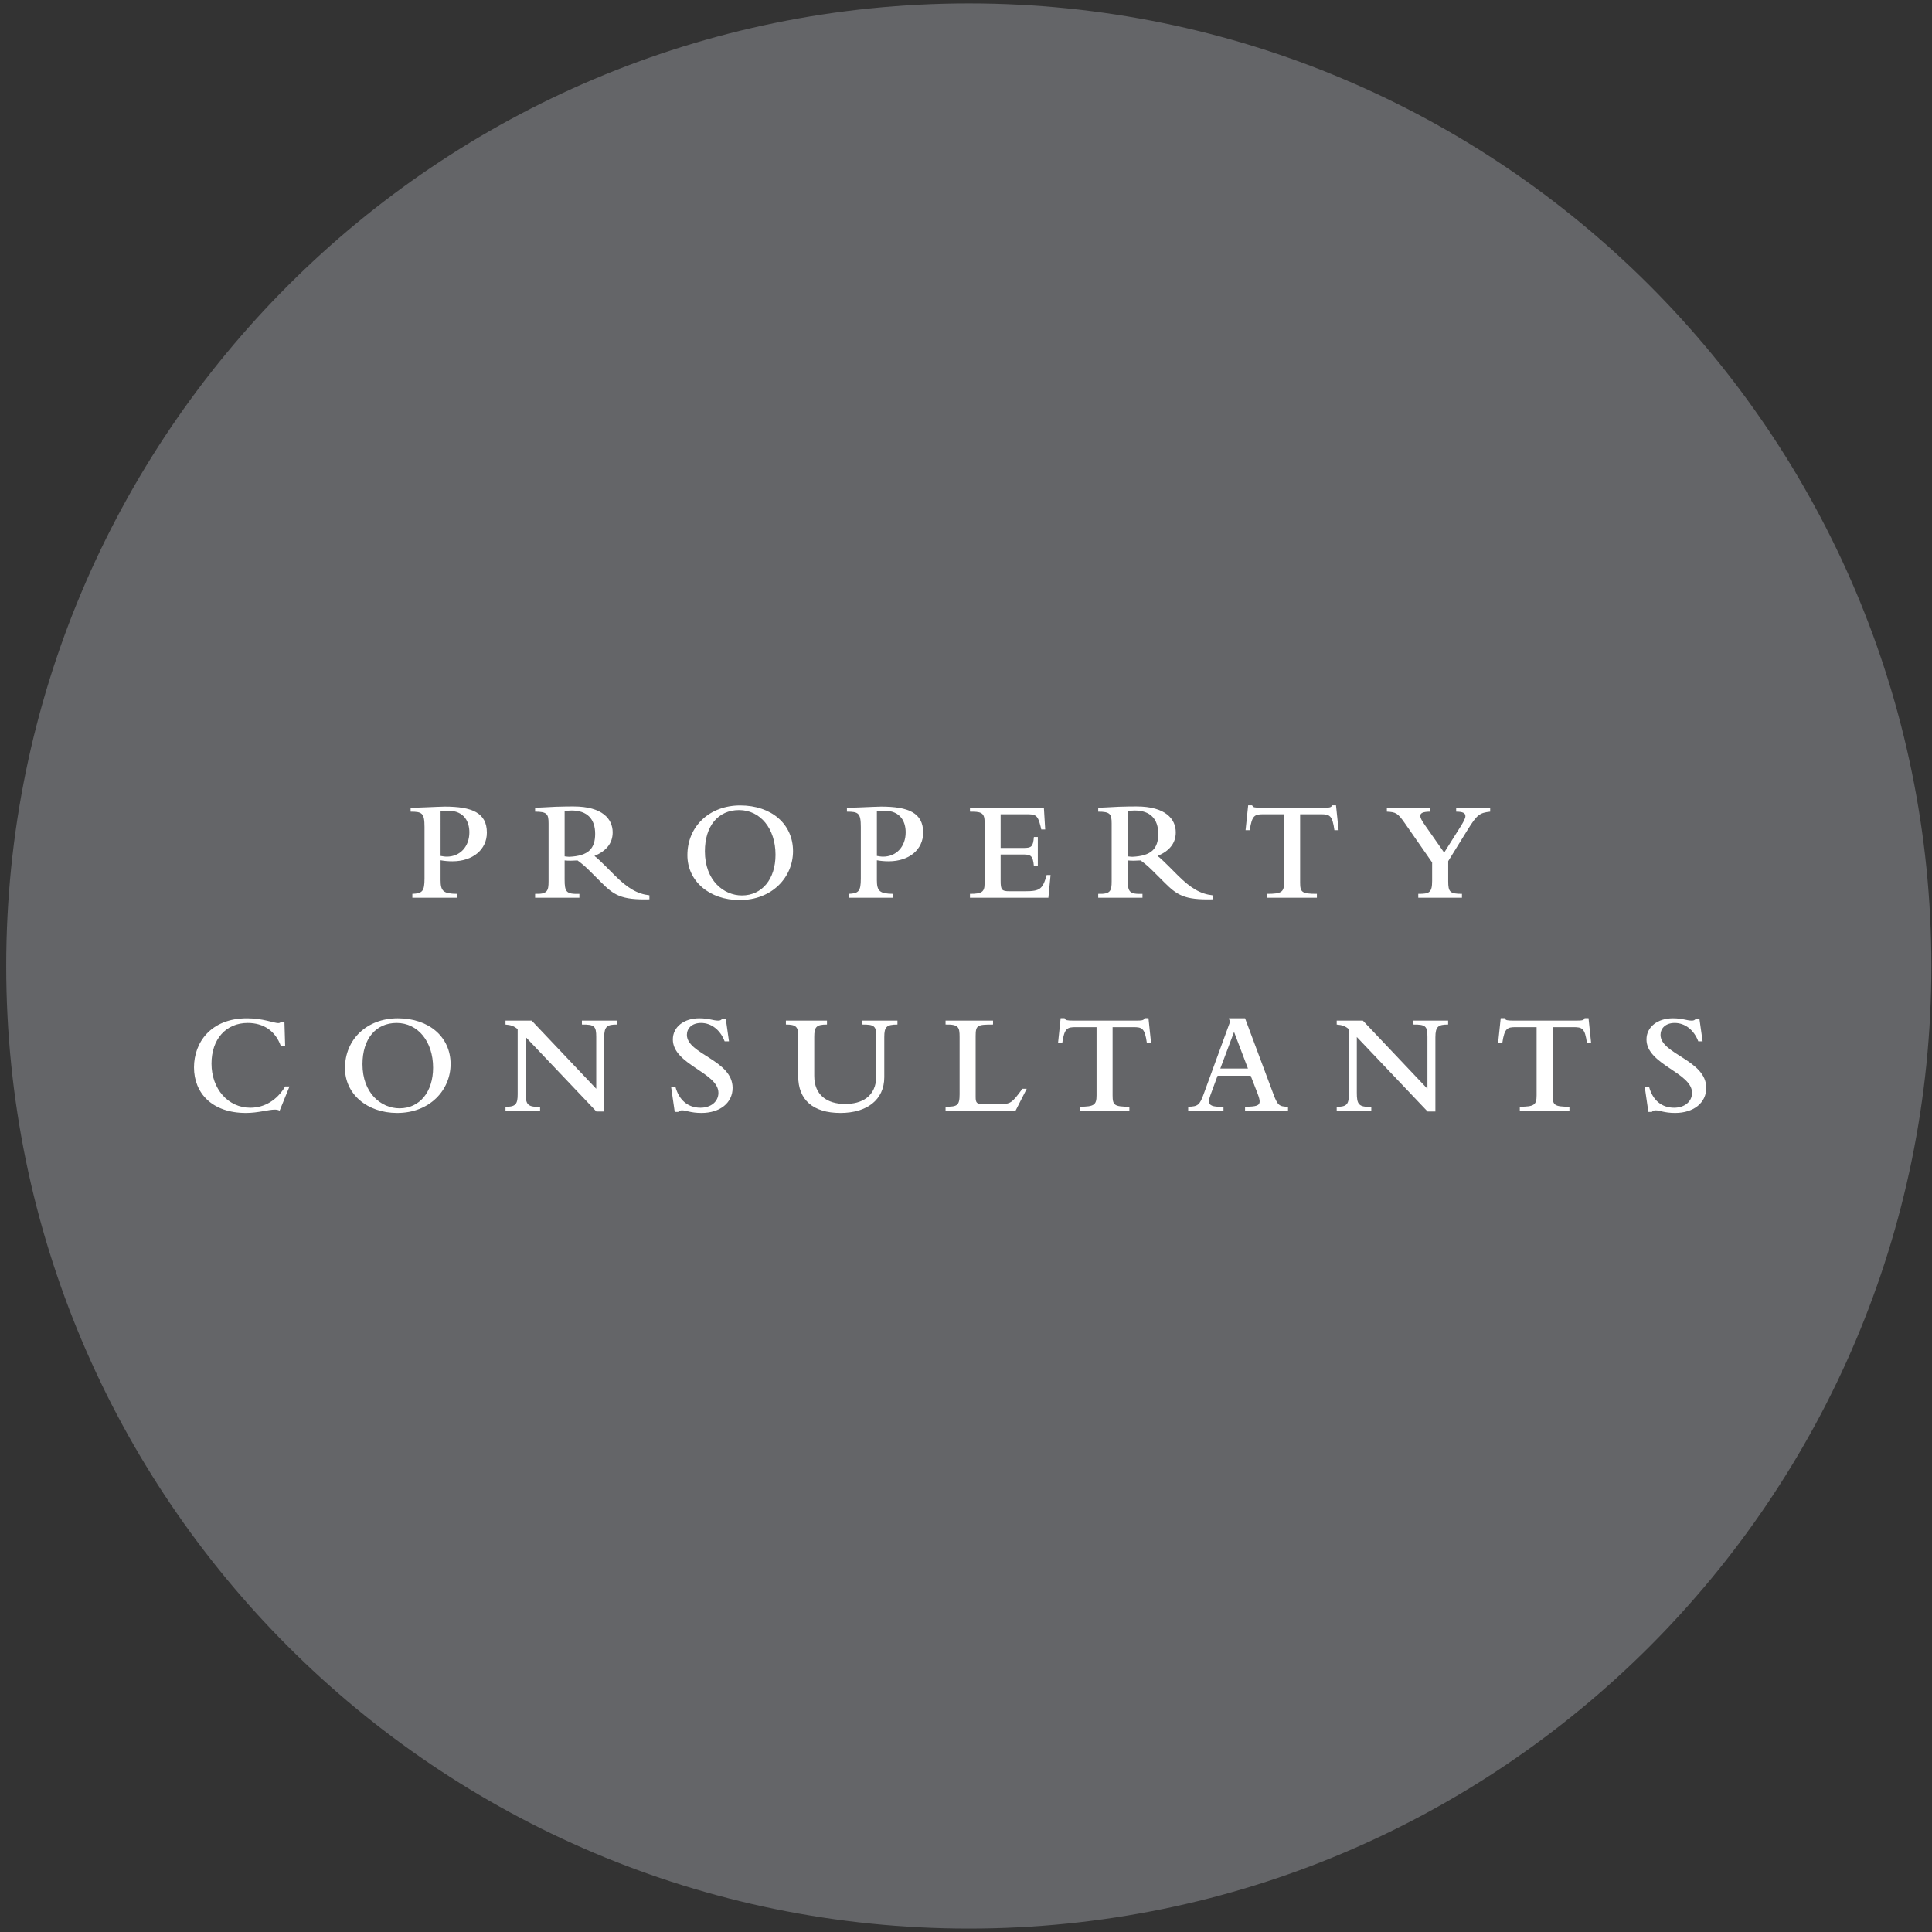 <?xml version="1.0" encoding="utf-8"?>
<!-- Generator: Adobe Illustrator 16.0.0, SVG Export Plug-In . SVG Version: 6.00 Build 0)  -->
<!DOCTYPE svg PUBLIC "-//W3C//DTD SVG 1.1//EN" "http://www.w3.org/Graphics/SVG/1.1/DTD/svg11.dtd">
<svg version="1.1" id="Layer_1" xmlns="http://www.w3.org/2000/svg" xmlns:xlink="http://www.w3.org/1999/xlink" x="0px" y="0px"
	 width="900px" height="900px" viewBox="0 0 900 900" enable-background="new 0 0 900 900" xml:space="preserve">
<rect x="0" y="0" width="900" height="900" fill="#333333" stroke="none"/>
<g>
	<g>
		<path fill="#646568" d="M899.705,449.992c0,247.652-200.76,448.413-448.377,448.413c-247.658,0-448.431-200.761-448.431-448.413
			C2.897,202.354,203.67,1.585,451.328,1.585C698.945,1.585,899.705,202.354,899.705,449.992z"/>
	</g>
	<g>
		<path fill="#FFFFFF" d="M192.094,416.389c4.652-0.203,5.662-1.148,5.662-7.147v-23.993c0-6.538-1.145-7.145-6.471-7.145v-1.821
			c1.957,0,5.326-0.136,6.944-0.2c3.233-0.135,7.683-0.338,8.963-0.338c12.738,0,19.614,2.898,19.614,12.132
			c0,7.886-6.538,13.347-16.042,13.347c-1.819,0-3.64-0.135-5.526-0.474v9.233c0,5.19,1.348,6.338,7.615,6.406v1.818h-20.759
			V416.389z M205.238,398.728c0.877,0.135,1.886,0.338,2.898,0.338c6.2,0,10.514-4.72,10.514-11.326
			c0-4.514-2.021-10.11-10.11-10.11c-1.28,0-2.29,0.067-3.302,0.203V398.728z"/>
		<path fill="#FFFFFF" d="M263.026,409.715c0,5.797,0.742,6.874,6.874,6.674v1.818h-20.624v-1.818
			c5.662,0.2,6.268-1.351,6.268-5.797v-27.03c0-4.381-0.741-5.458-6.268-5.458v-1.821c1.551,0,4.988-0.268,9.64-0.471
			c3.572-0.136,6.874-0.136,8.222-0.136c13.618,0,18.267,5.933,18.267,12.064c0,4.987-2.83,8.627-8.492,10.987
			c1.077,0.741,3.978,3.572,5.055,4.652l4.378,4.381c6.002,5.997,10.582,8.692,16.178,9.302v1.886
			c-13.277,0.335-16.578-2.021-22.646-8.089l-3.572-3.572c-3.44-3.437-4.449-4.381-7.28-6.471c-1.956,0.136-4.246,0.203-6,0V409.715
			z M263.026,398.931c0.471,0.067,1.754,0.203,2.157,0.203c8.966-0.406,12.064-3.843,12.064-10.72
			c0-6.806-3.64-10.849-10.987-10.849c-1.009,0-2.628,0.132-3.234,0.268V398.931z"/>
		<path fill="#FFFFFF" d="M344.818,375.205c14.56,0,24.6,8.695,24.6,21.298c0,12.132-9.705,22.781-24.87,22.781
			c-14.089,0-24.334-8.828-24.334-20.892C320.213,384.909,330.53,375.205,344.818,375.205z M345.625,417.13
			c9.369,0,15.636-7.618,15.636-18.941c0-12.2-7.074-20.827-16.984-20.827c-9.705,0-15.907,7.412-15.907,19.208
			C328.37,410.118,337.068,417.13,345.625,417.13z"/>
		<path fill="#FFFFFF" d="M395.341,416.389c4.649-0.203,5.662-1.148,5.662-7.147v-23.993c0-6.538-1.147-7.145-6.473-7.145v-1.821
			c1.954,0,5.326-0.136,6.944-0.2c3.236-0.135,7.68-0.338,8.962-0.338c12.741,0,19.615,2.898,19.615,12.132
			c0,7.886-6.538,13.347-16.042,13.347c-1.818,0-3.637-0.135-5.526-0.474v9.233c0,5.19,1.348,6.338,7.615,6.406v1.818h-20.757
			V416.389z M408.482,398.728c0.877,0.135,1.889,0.338,2.896,0.338c6.203,0,10.517-4.72,10.517-11.326
			c0-4.514-2.019-10.11-10.111-10.11c-1.277,0-2.289,0.067-3.301,0.203V398.728z"/>
		<path fill="#FFFFFF" d="M451.846,418.207v-1.818c5.461,0,6.803-0.877,6.803-4.652v-29.051c0-4.446-2.225-4.582-6.803-4.582v-1.821
			h34.439l0.611,10.11h-1.824l-0.329-1.415c-1.354-5.526-2.437-5.662-6.744-5.662h-11.864v15.704h10.451
			c3.908,0,4.649-0.471,5.05-5.123h1.824v13.55h-1.824c-0.471-4.788-1.342-5.394-5.05-5.394h-10.451v12.267
			c0,4.178,0.541,4.852,3.979,4.852h7.485c6.803,0,8.145-0.941,9.969-7.547h1.825l-1.013,10.582H451.846z"/>
		<path fill="#FFFFFF" d="M525.338,409.715c0,5.797,0.741,6.874,6.873,6.674v1.818H511.59v-1.818c5.662,0.2,6.262-1.351,6.262-5.797
			v-27.03c0-4.381-0.741-5.458-6.262-5.458v-1.821c1.542,0,4.991-0.268,9.641-0.471c3.565-0.136,6.873-0.136,8.215-0.136
			c13.618,0,18.268,5.933,18.268,12.064c0,4.987-2.825,8.627-8.486,10.987c1.07,0.741,3.978,3.572,5.049,4.652l4.379,4.381
			c6.002,5.997,10.581,8.692,16.184,9.302v1.886c-13.277,0.335-16.584-2.021-22.646-8.089l-3.578-3.572
			c-3.437-3.437-4.449-4.381-7.274-6.471c-1.953,0.136-4.248,0.203-6.002,0V409.715z M525.338,398.931
			c0.471,0.067,1.754,0.203,2.153,0.203c8.969-0.406,12.064-3.843,12.064-10.72c0-6.806-3.637-10.849-10.981-10.849
			c-1.012,0-2.625,0.132-3.236,0.268V398.931z"/>
		<path fill="#FFFFFF" d="M581.445,375.138h1.824c0.271,0.471,0.471,0.809,1.083,0.944c0.601,0.132,1.542,0.2,3.296,0.2h28.518
			c3.438,0,3.967-0.136,4.379-1.145h1.813l1.213,11.593h-1.954c-0.942-7.009-2.284-7.415-6.333-7.415h-9.639v31.747
			c0,4.584,0.741,5.326,7.814,5.326v1.818h-23.115v-1.818c6.744,0,7.826-0.877,7.826-5.326v-31.747h-9.64
			c-3.978,0-5.331,0.406-6.344,7.415h-1.954L581.445,375.138z"/>
		<path fill="#FFFFFF" d="M654.478,383.562c-3.378-4.852-4.249-5.255-8.427-5.458v-1.821h20.291v1.821
			c-3.648,0-4.72,0.741-4.72,1.954c0,0.876,0.542,2.021,2.295,4.517l8.828,12.603l7.686-12.199c1.542-2.493,2.213-3.84,2.213-4.785
			c0-1.482-1.271-2.089-4.308-2.089v-1.821h15.842v1.821c-4.92,0.539-6.132,1.415-10.451,8.356l-9.099,14.695v9.369
			c0,4.988,0.813,5.865,6.403,5.865v1.818h-20.351v-1.818c5.12,0,6.462-0.474,6.462-6.068v-8.56L654.478,383.562z"/>
		<path fill="#FFFFFF" d="M130.275,517.375c-0.81-0.342-1.28-0.471-2.292-0.471c-3.034,0-7.683,1.547-13.412,1.547
			c-15.704,0-24.199-9.168-24.199-21.232c0-11.458,7.686-22.852,24.738-22.852c7.347,0,12.535,2.225,14.492,2.225
			c0.538,0,0.877-0.129,1.212-0.471h1.687l0.335,11.123h-2.022c-2.492-6.945-7.953-10.717-15.433-10.717
			c-10.11,0-16.852,7.55-16.852,18.938c0,11.8,7.75,20.557,18.064,20.557c6.606,0,12.47-3.502,16.243-9.904h2.021L130.275,517.375z"
			/>
		<path fill="#FFFFFF" d="M185.306,474.367c14.557,0,24.6,8.698,24.6,21.304c0,12.129-9.705,22.78-24.87,22.78
			c-14.086,0-24.332-8.833-24.332-20.896C160.704,484.077,171.017,474.367,185.306,474.367z M186.115,516.292
			c9.369,0,15.636-7.615,15.636-18.938c0-12.199-7.077-20.826-16.987-20.826c-9.705,0-15.904,7.415-15.904,19.208
			C168.86,509.283,177.556,516.292,186.115,516.292z"/>
		<path fill="#FFFFFF" d="M244.856,483.065v25.882c0,5.256,0.674,6.944,6.738,6.604v1.824h-16.107v-1.824
			c4.852,0.135,5.661-1.413,5.661-5.791v-30.332c-1.618-1.418-3.102-1.959-5.661-2.159v-1.818h12.199l30.061,31.743v-24.128
			c0-5.056-0.809-5.861-6.673-5.797v-1.818h16.313v1.818c-4.52,0-5.932,0.806-5.932,5.933v34.574h-3.64L244.856,483.065z"/>
		<path fill="#FFFFFF" d="M312.628,506.316h2.024c1.683,6.203,5.861,9.705,11.658,9.705c4.919,0,8.356-2.896,8.356-6.938
			c0-9.434-21.228-13.142-21.228-24.876c0-5.791,5.12-9.84,12.335-9.84c2.225,0,3.837,0.271,5.185,0.541
			c1.354,0.271,2.43,0.542,3.572,0.542c0.877,0,1.354-0.2,1.89-0.813h1.683l1.483,10.452h-2.019
			c-2.024-5.332-6.203-8.563-10.987-8.563c-4.313,0-6.603,2.56-6.603,5.525c0,9.033,21.297,11.729,21.297,24.74
			c0,6.939-5.867,11.658-14.494,11.658c-5.056,0-7.145-1.218-9.028-1.218c-0.812,0-1.348,0.206-1.824,0.741h-1.613L312.628,506.316z
			"/>
		<path fill="#FFFFFF" d="M366.104,475.45h19.138v1.818c-4.984,0-5.932,1.077-5.932,5.797v18.132c0,8.963,6.003,13.07,14.424,13.07
			c7.486,0,14.495-3.23,14.495-13.206v-17.996c0-5.262-1.013-5.797-6.474-5.797v-1.818h16.313v1.818
			c-5.12,0-6.132,1.077-6.132,5.797v18.737c0,10.582-8.156,16.648-20.427,16.648c-12.806,0-19.679-6.138-19.679-17.119v-18.938
			c0-4.119-1.077-5.126-5.726-5.126V475.45z"/>
		<path fill="#FFFFFF" d="M440.479,517.375v-1.824c5.391,0,6.539-0.471,6.539-5.791v-26.694c0-4.585-0.471-5.933-6.539-5.797v-1.818
			h22.113v1.818c-7.285,0-8.098,0.265-8.098,5.326v28.442c0,2.76,0.541,3.301,3.648,3.301h6.933c5.732,0,6.144-0.271,11.193-7.145
			h2.024l-5.19,10.182H440.479z"/>
		<path fill="#FFFFFF" d="M494.088,474.303h1.824c0.271,0.471,0.472,0.806,1.084,0.947c0.6,0.129,1.541,0.2,3.295,0.2h28.519
			c3.437,0,3.967-0.136,4.379-1.147h1.813l1.212,11.594h-1.953c-0.942-7.01-2.284-7.416-6.333-7.416h-9.64v31.75
			c0,4.578,0.742,5.32,7.815,5.32v1.824h-23.116v-1.824c6.744,0,7.827-0.871,7.827-5.32v-31.75h-9.64
			c-3.979,0-5.332,0.406-6.344,7.416h-1.954L494.088,474.303z"/>
		<path fill="#FFFFFF" d="M553.503,515.551c4.52-0.065,5.391-0.807,7.274-6.063l12.205-33.438l-0.541-1.684h7.556l13.136,35.121
			c1.953,5.256,2.637,6.063,6.873,6.063v1.824h-20.009v-1.824c5.32,0,6.804-0.542,6.804-2.496c0-0.67-0.271-1.813-0.941-3.566
			l-3.237-8.356h-15.431l-3.307,8.957c-0.471,1.283-0.672,2.16-0.672,2.837c0,1.953,1.342,2.824,6.732,2.625v1.824h-16.442V515.551z
			 M581.339,497.754l-6.474-17.049l-6.402,17.049H581.339z"/>
		<path fill="#FFFFFF" d="M632.056,483.065v25.882c0,5.256,0.683,6.944,6.745,6.604v1.824h-16.113v-1.824
			c4.86,0.135,5.661-1.413,5.661-5.791v-30.332c-1.612-1.418-3.096-1.959-5.661-2.159v-1.818h12.205l30.061,31.743v-24.128
			c0-5.056-0.813-5.861-6.674-5.797v-1.818h16.313v1.818c-4.52,0-5.933,0.806-5.933,5.933v34.574h-3.637L632.056,483.065z"/>
		<path fill="#FFFFFF" d="M699.086,474.303h1.824c0.271,0.471,0.471,0.806,1.083,0.947c0.601,0.129,1.542,0.2,3.296,0.2h28.519
			c3.437,0,3.966-0.136,4.378-1.147h1.813l1.213,11.594h-1.954c-0.941-7.01-2.283-7.416-6.332-7.416h-9.64v31.75
			c0,4.578,0.741,5.32,7.815,5.32v1.824h-23.116v-1.824c6.744,0,7.826-0.871,7.826-5.32v-31.75h-9.639
			c-3.979,0-5.332,0.406-6.345,7.416h-1.953L699.086,474.303z"/>
		<path fill="#FFFFFF" d="M766.187,506.316h2.024c1.684,6.203,5.861,9.705,11.652,9.705c4.92,0,8.356-2.896,8.356-6.938
			c0-9.434-21.221-13.142-21.221-24.876c0-5.791,5.12-9.84,12.335-9.84c2.225,0,3.837,0.271,5.179,0.541
			c1.354,0.271,2.437,0.542,3.578,0.542c0.871,0,1.354-0.2,1.883-0.813h1.684l1.482,10.452h-2.013
			c-2.024-5.332-6.202-8.563-10.993-8.563c-4.308,0-6.603,2.56-6.603,5.525c0,9.033,21.304,11.729,21.304,24.74
			c0,6.939-5.873,11.658-14.501,11.658c-5.049,0-7.145-1.218-9.027-1.218c-0.813,0-1.342,0.206-1.824,0.741h-1.612L766.187,506.316z
			"/>
	</g>
</g>
</svg>
